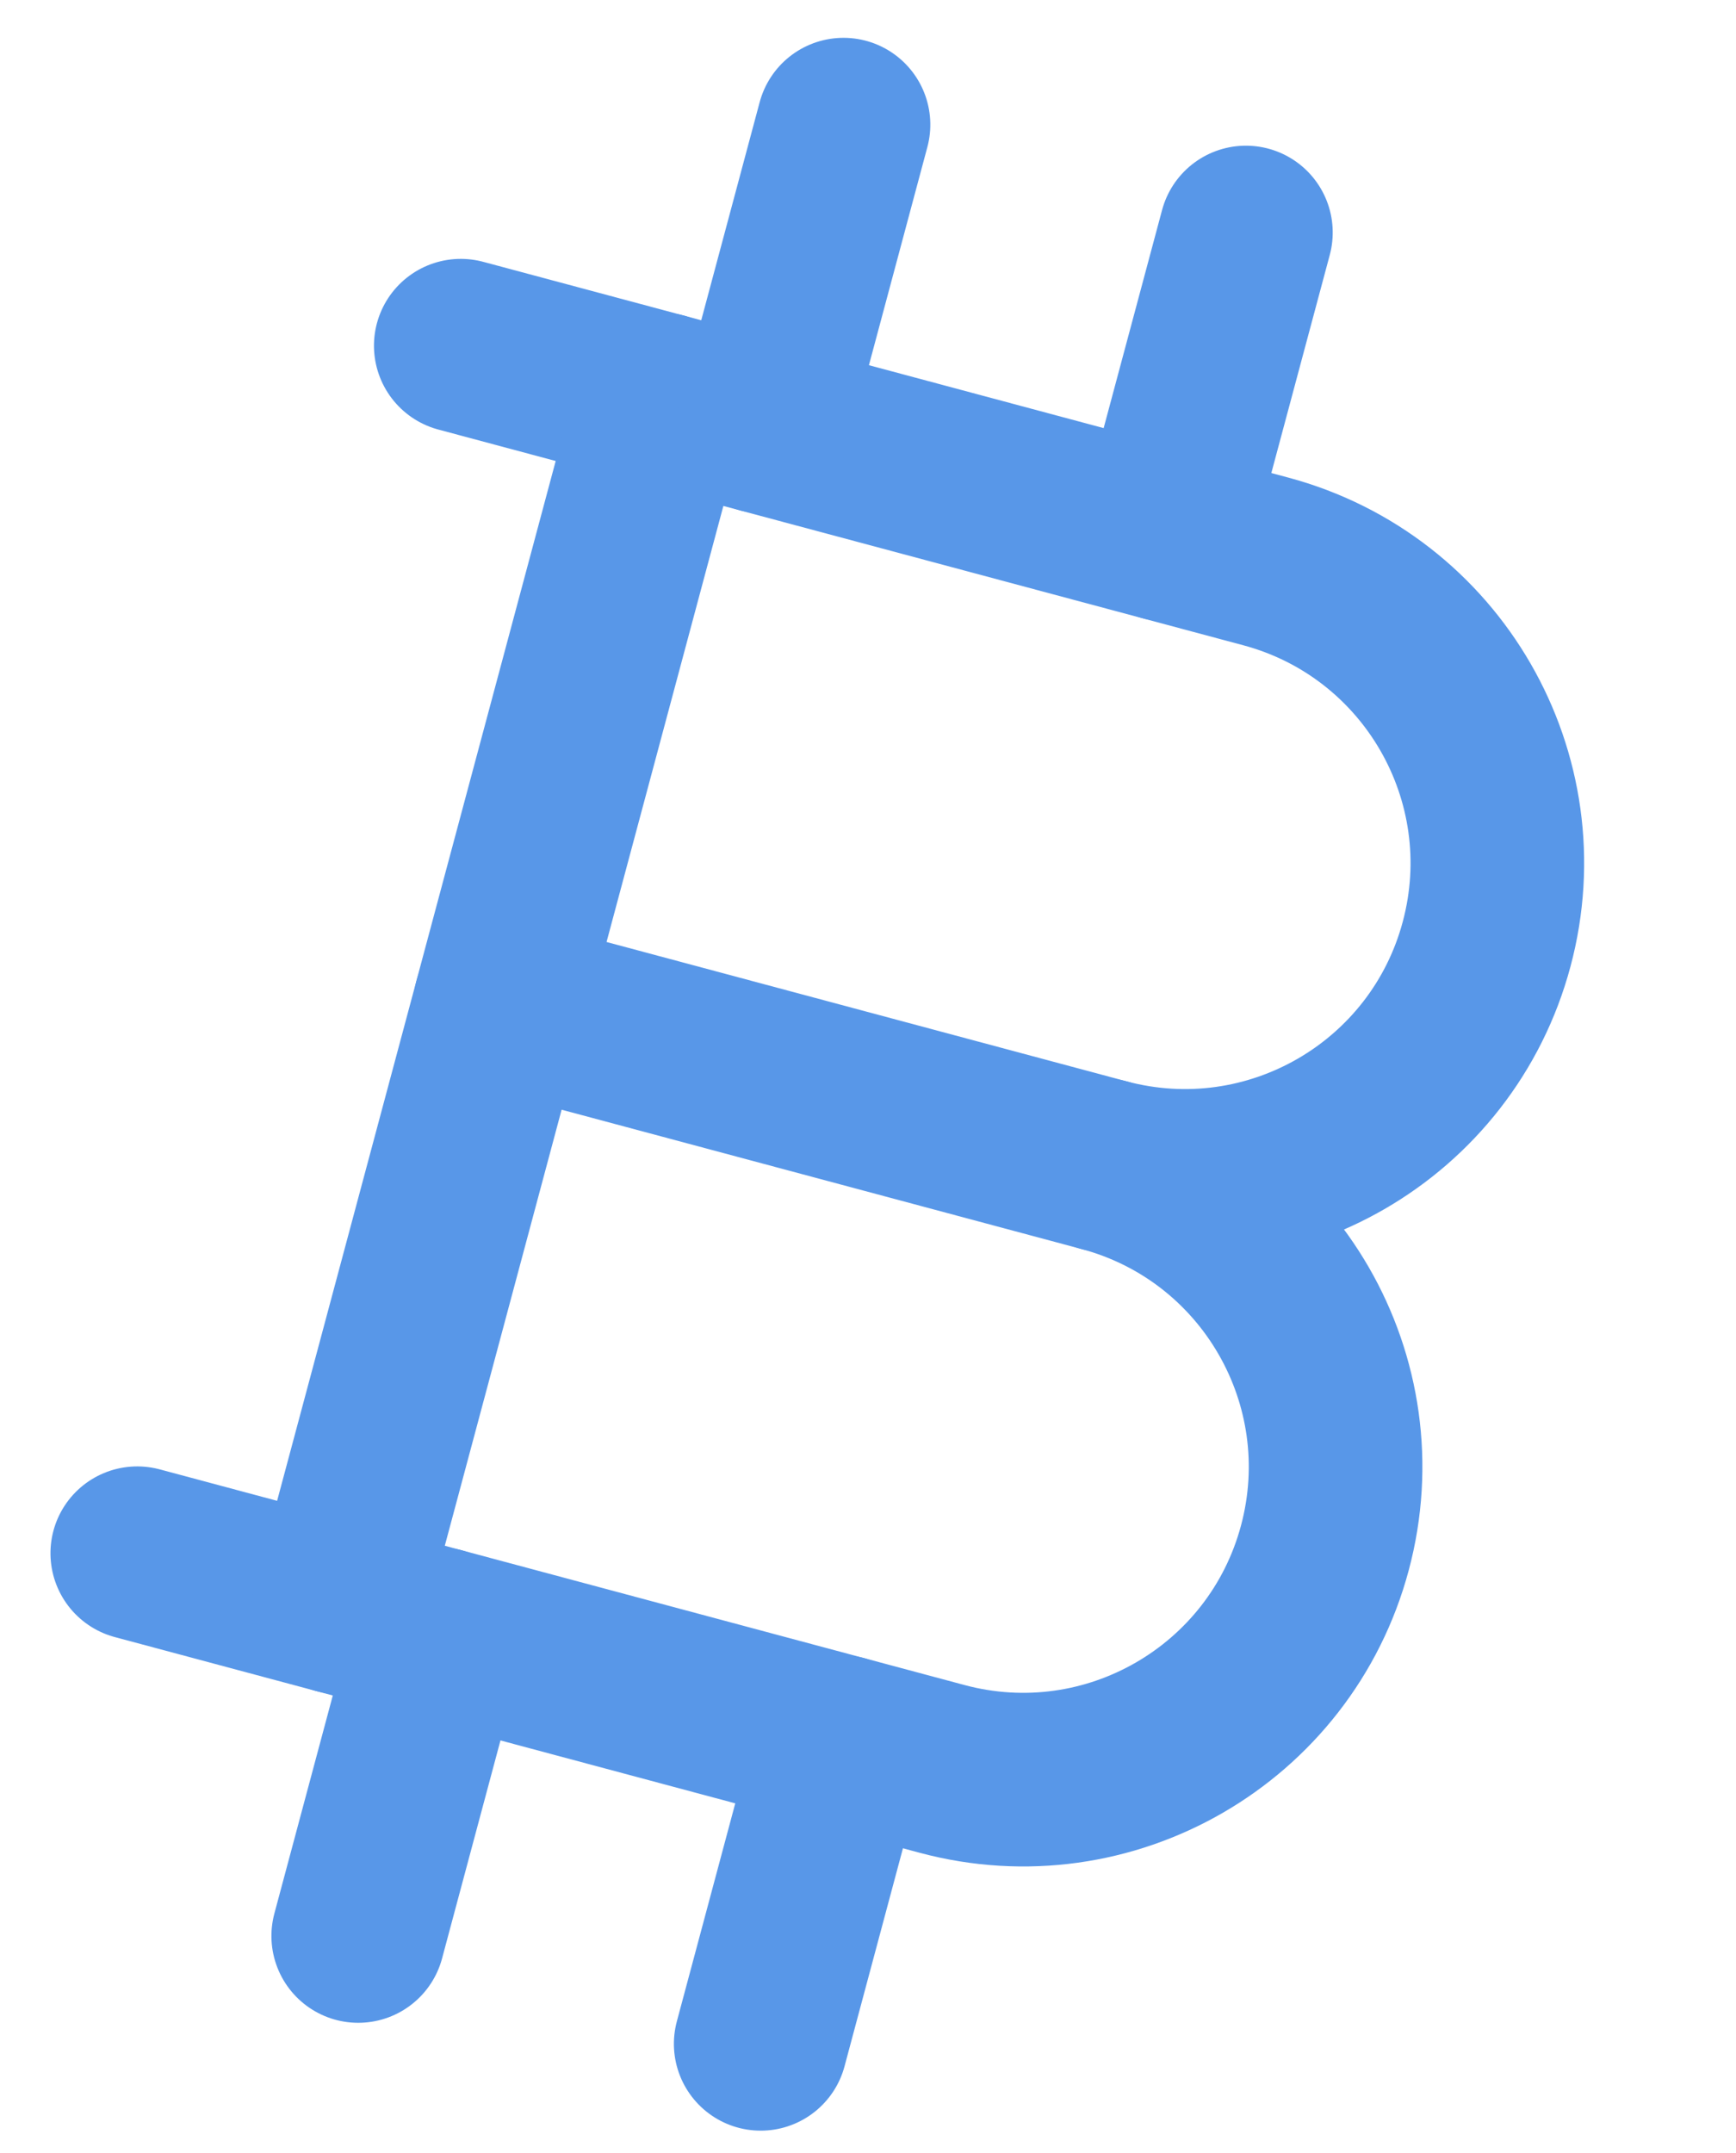<?xml version="1.0" encoding="UTF-8"?>
<svg width="25px" height="31px" viewBox="0 0 25 31" version="1.1" xmlns="http://www.w3.org/2000/svg" xmlns:xlink="http://www.w3.org/1999/xlink">
    <title>Bitcoin</title>
    <g id="Page-1" stroke="none" stroke-width="1" fill="none" fill-rule="evenodd" stroke-linecap="round" stroke-linejoin="round">
        <g id="8_Crypto-Currency-Details" transform="translate(-220, -501)" stroke="#5897E8" stroke-width="2.5">
            <g id="Group-10" transform="translate(150, 201)">
                <g id="Group-18" transform="translate(30, 261)">
                    <g id="Group-14" transform="translate(24, 26)">
                        <g id="Bitcoin" transform="translate(17.977, 14.601)">
                            <path d="M2.048,5.205 L14.048,5.205 C16.534,5.205 18.548,7.219 18.548,9.705 C18.548,12.19 16.534,14.205 14.048,14.205 C16.534,14.205 18.548,16.219 18.548,18.705 C18.548,21.19 16.534,23.205 14.048,23.205 L2.048,23.205" id="Path" transform="translate(10.298, 14.205) rotate(15) translate(-10.298, -14.205) "></path>
                            <line x1="5.227" y1="3.846" x2="5.227" y2="21.846" id="Path" transform="translate(5.227, 12.846) rotate(15) translate(-5.227, -12.846) "></line>
                            <line x1="5.074" y1="14.011" x2="14.074" y2="14.011" id="Path" transform="translate(9.574, 14.011) rotate(15) translate(-9.574, -14.011) "></line>
                            <line x1="9.588" y1="0.117" x2="9.588" y2="4.617" id="Path" transform="translate(9.588, 2.367) rotate(15) translate(-9.588, -2.367) "></line>
                            <line x1="15.383" y1="1.67" x2="15.383" y2="6.17" id="Path" transform="translate(15.383, 3.92) rotate(15) translate(-15.383, -3.92) "></line>
                            <line x1="3.764" y1="21.851" x2="3.764" y2="26.351" id="Path" transform="translate(3.764, 24.101) rotate(15) translate(-3.764, -24.101) "></line>
                            <line x1="9.56" y1="23.404" x2="9.56" y2="27.904" id="Path" transform="translate(9.56, 25.654) rotate(15) translate(-9.56, -25.654) "></line>
                        </g>
                    </g>
                </g>
            </g>
        </g>
    </g>
</svg>